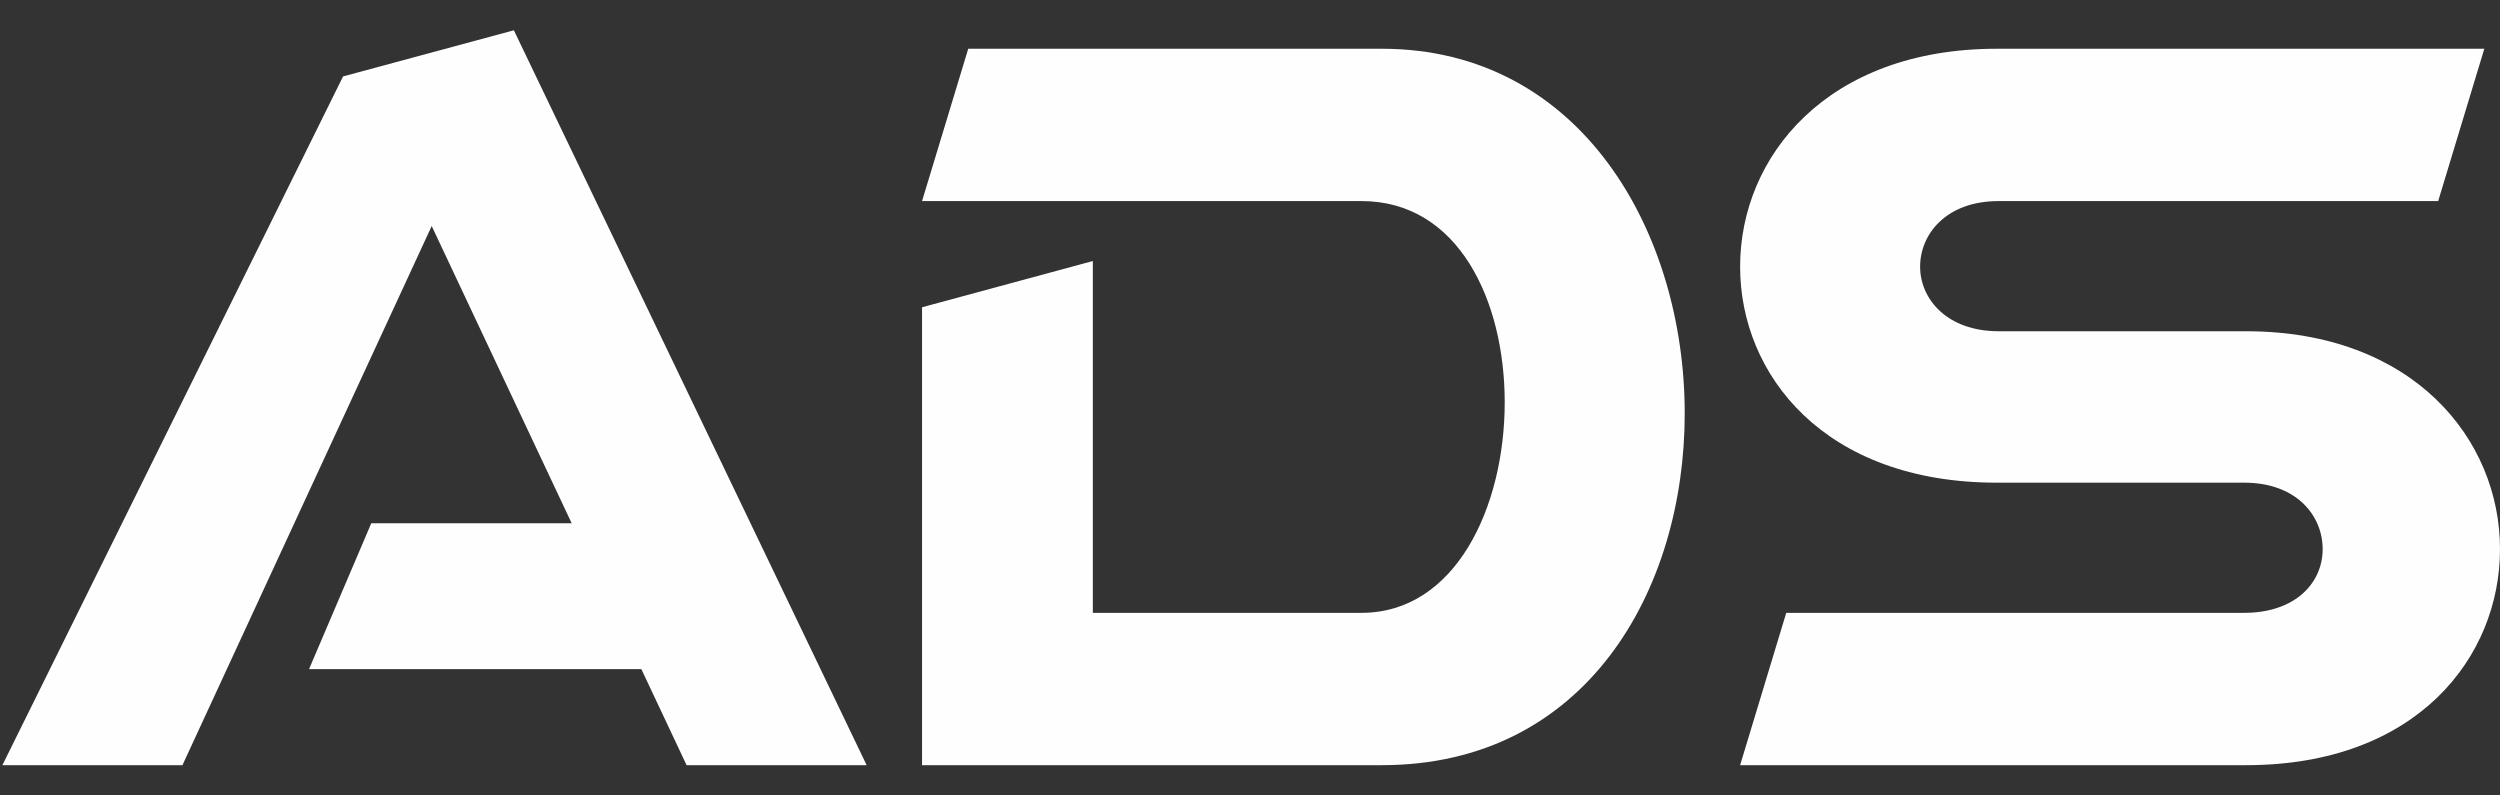 <svg width="44" height="14" viewBox="0 0 44 14" fill="none" xmlns="http://www.w3.org/2000/svg">
<rect x="0" y="0" width="44" height="14" fill="#333333" stroke="none"/>
<path d="M6.534 9.21H10.062L7.598 3.978L3.211 13.467H0.042L6.038 1.345L9.044 0.533L15.253 13.467H12.084L11.288 11.777H5.439L6.534 9.21Z" fill="#FEFEFF"/>
<path d="M19.234 4.594V10.786H23.962C25.62 10.786 26.483 8.918 26.483 7.081C26.483 5.294 25.67 3.539 23.962 3.539H16.228L17.041 0.858H24.32C27.83 0.858 29.651 4.092 29.651 7.276C29.651 10.396 27.911 13.467 24.32 13.467H16.228V5.408L19.234 4.594Z" fill="#FEFEFF"/>
<path d="M30.626 4.693C30.626 2.759 32.153 0.858 35.143 0.858H43.724L42.912 3.539H35.176C34.249 3.539 33.794 4.124 33.794 4.693C33.794 5.262 34.266 5.83 35.176 5.83H39.53C42.473 5.83 44 7.731 44 9.665C44 11.55 42.554 13.467 39.53 13.467H30.626L31.438 10.786H39.498C40.408 10.786 40.879 10.25 40.879 9.665C40.879 9.08 40.424 8.495 39.498 8.495H35.143C32.105 8.495 30.626 6.594 30.626 4.693Z" fill="#FEFEFF"/>
</svg>
